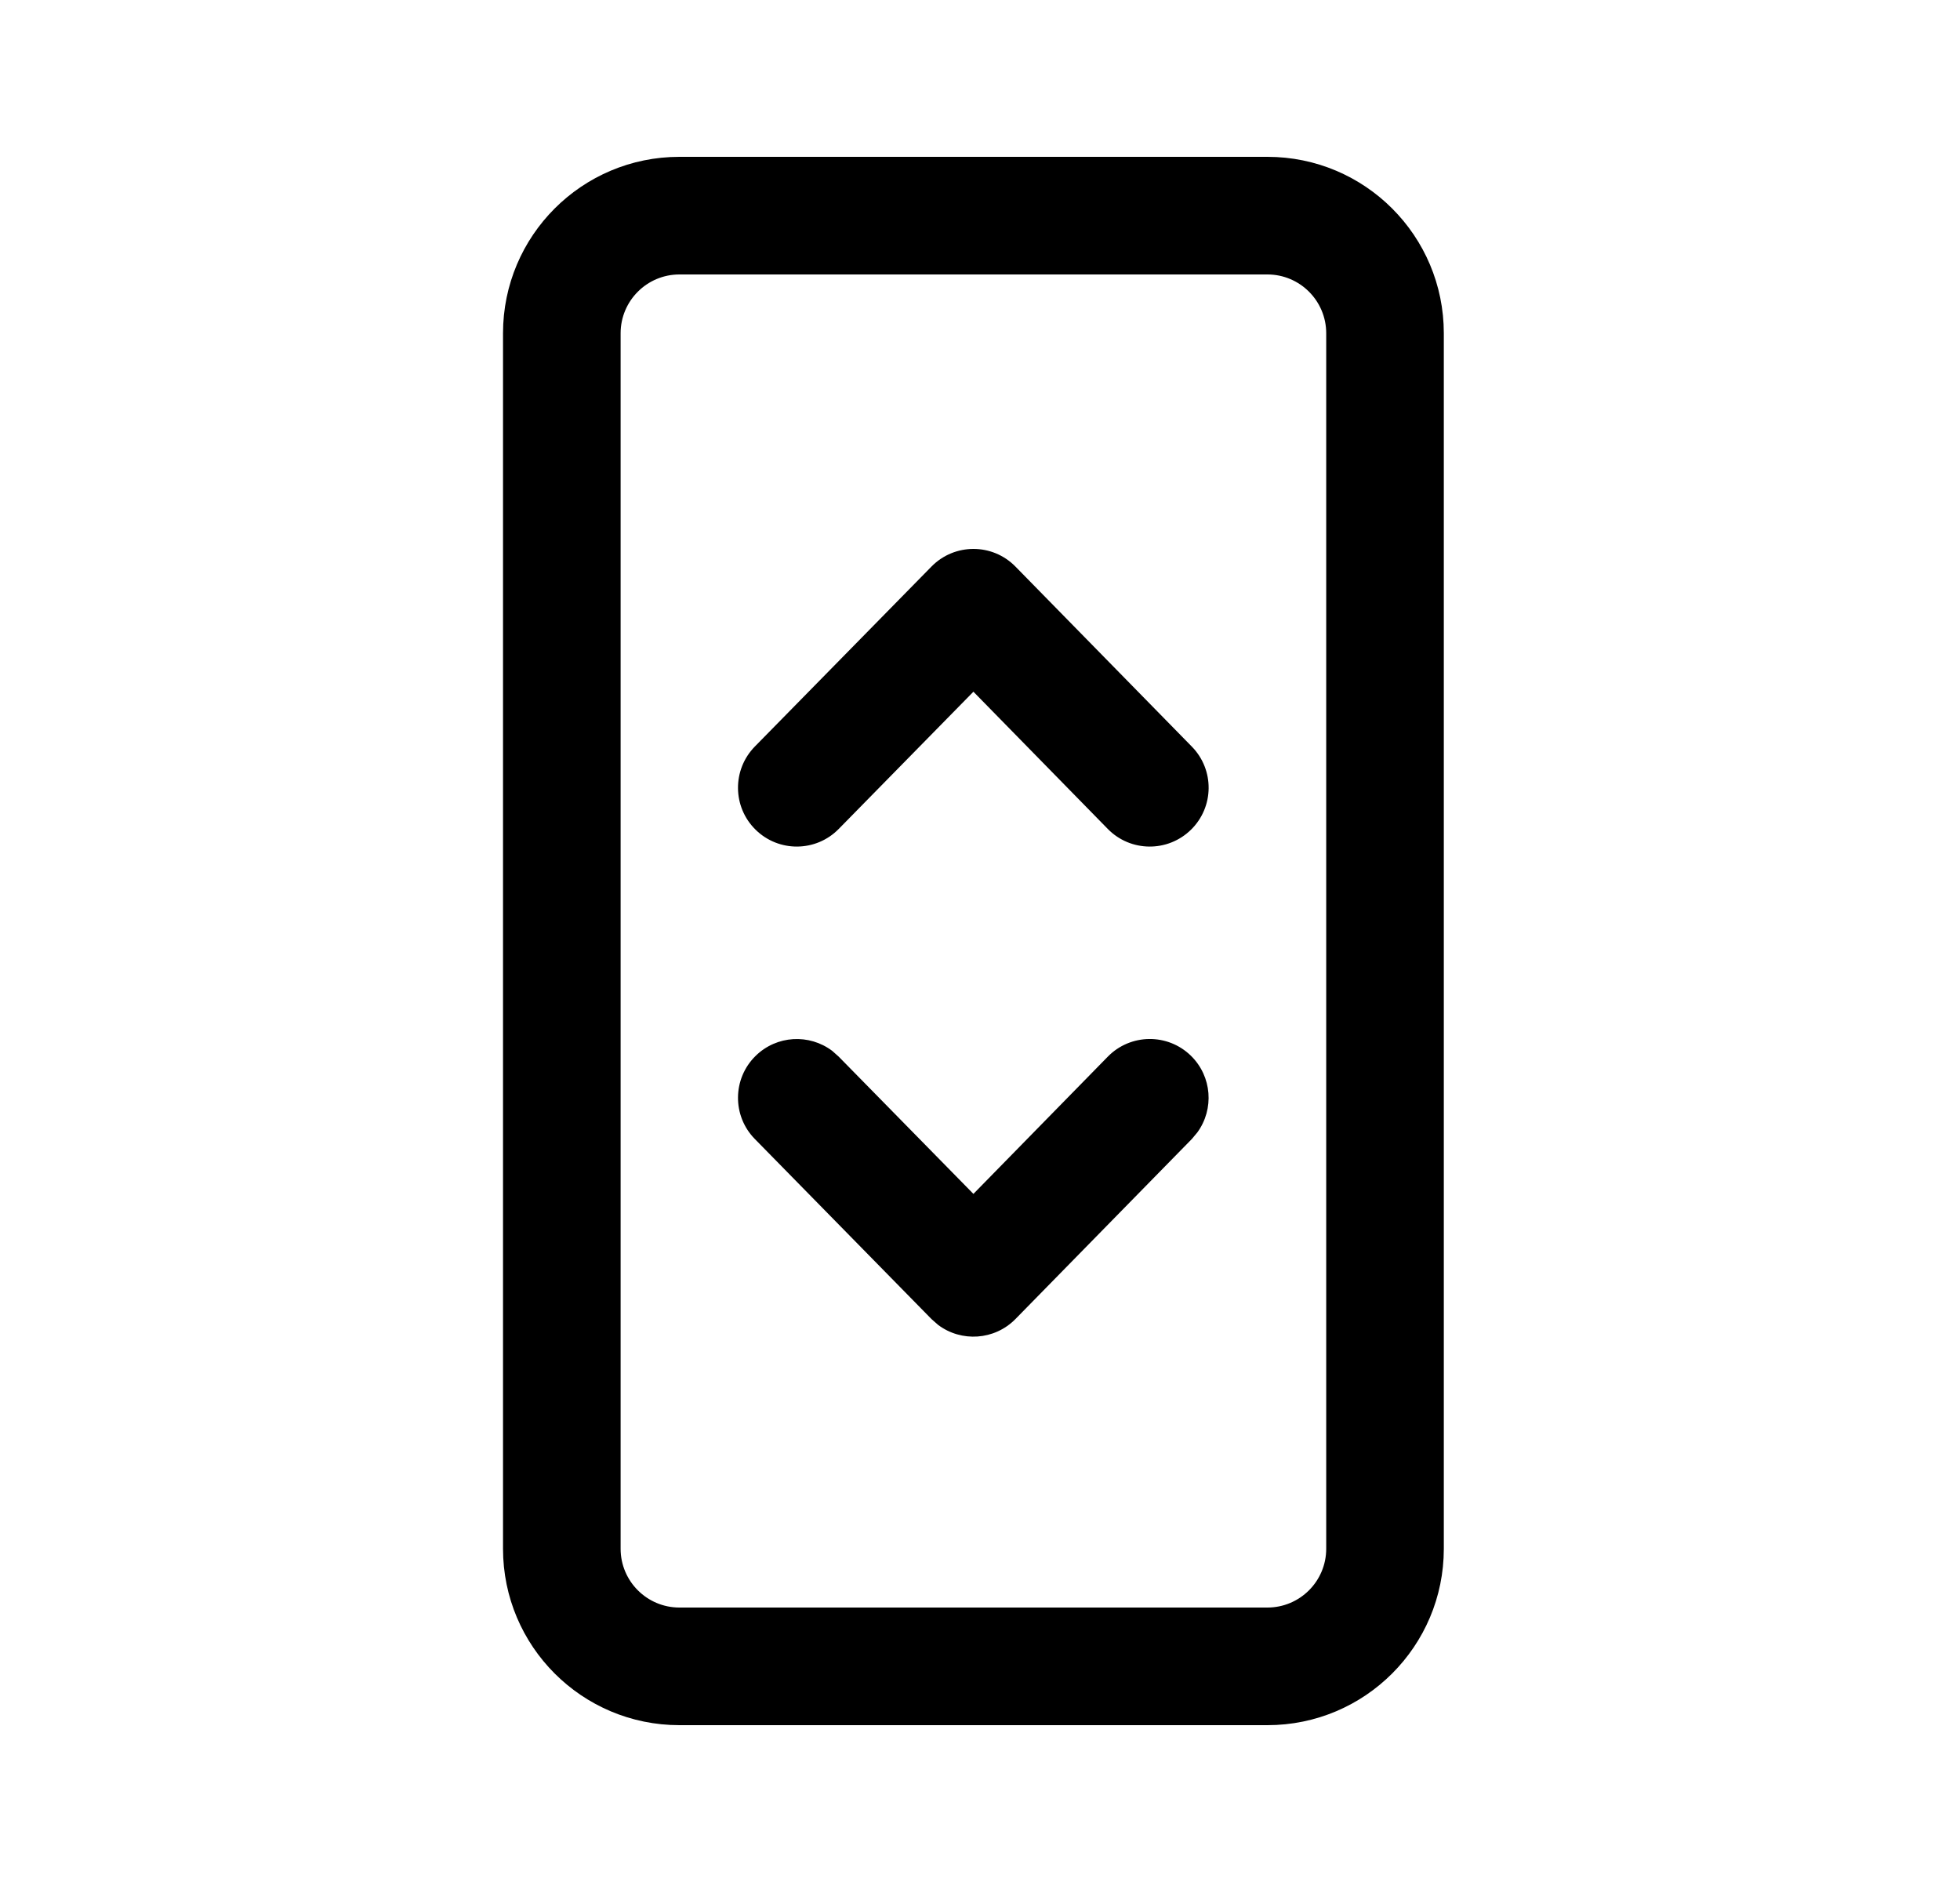 <svg xmlns="http://www.w3.org/2000/svg" viewBox="0 0 25 24" fill="none"><path d="M16.166 2C17.409 2 18.416 3.007 18.416 4.25V19.75C18.416 20.993 17.409 22 16.166 22H8.666C7.423 22 6.416 20.993 6.416 19.75V4.25C6.416 3.007 7.423 2 8.666 2H16.166ZM16.166 3.5H8.666C8.252 3.5 7.916 3.836 7.916 4.25V19.75C7.916 20.164 8.252 20.5 8.666 20.5H16.166C16.58 20.5 16.916 20.164 16.916 19.75V4.25C16.916 3.836 16.58 3.5 16.166 3.5ZM15.191 13.464C15.46 13.728 15.488 14.144 15.273 14.44L15.202 14.525L12.952 16.821C12.684 17.093 12.261 17.118 11.965 16.895L11.881 16.821L9.628 14.525C9.338 14.23 9.342 13.755 9.638 13.465C9.907 13.201 10.323 13.181 10.615 13.401L10.698 13.475L12.416 15.225L14.13 13.475C14.42 13.179 14.895 13.174 15.191 13.464ZM12.952 7.225L15.202 9.521C15.492 9.817 15.487 10.291 15.191 10.581C14.895 10.871 14.42 10.867 14.13 10.571L12.416 8.821L10.698 10.571C10.408 10.867 9.933 10.871 9.638 10.581C9.342 10.291 9.338 9.816 9.628 9.52L11.881 7.225C12.175 6.925 12.658 6.925 12.952 7.225Z" fill="currentColor"/></svg>